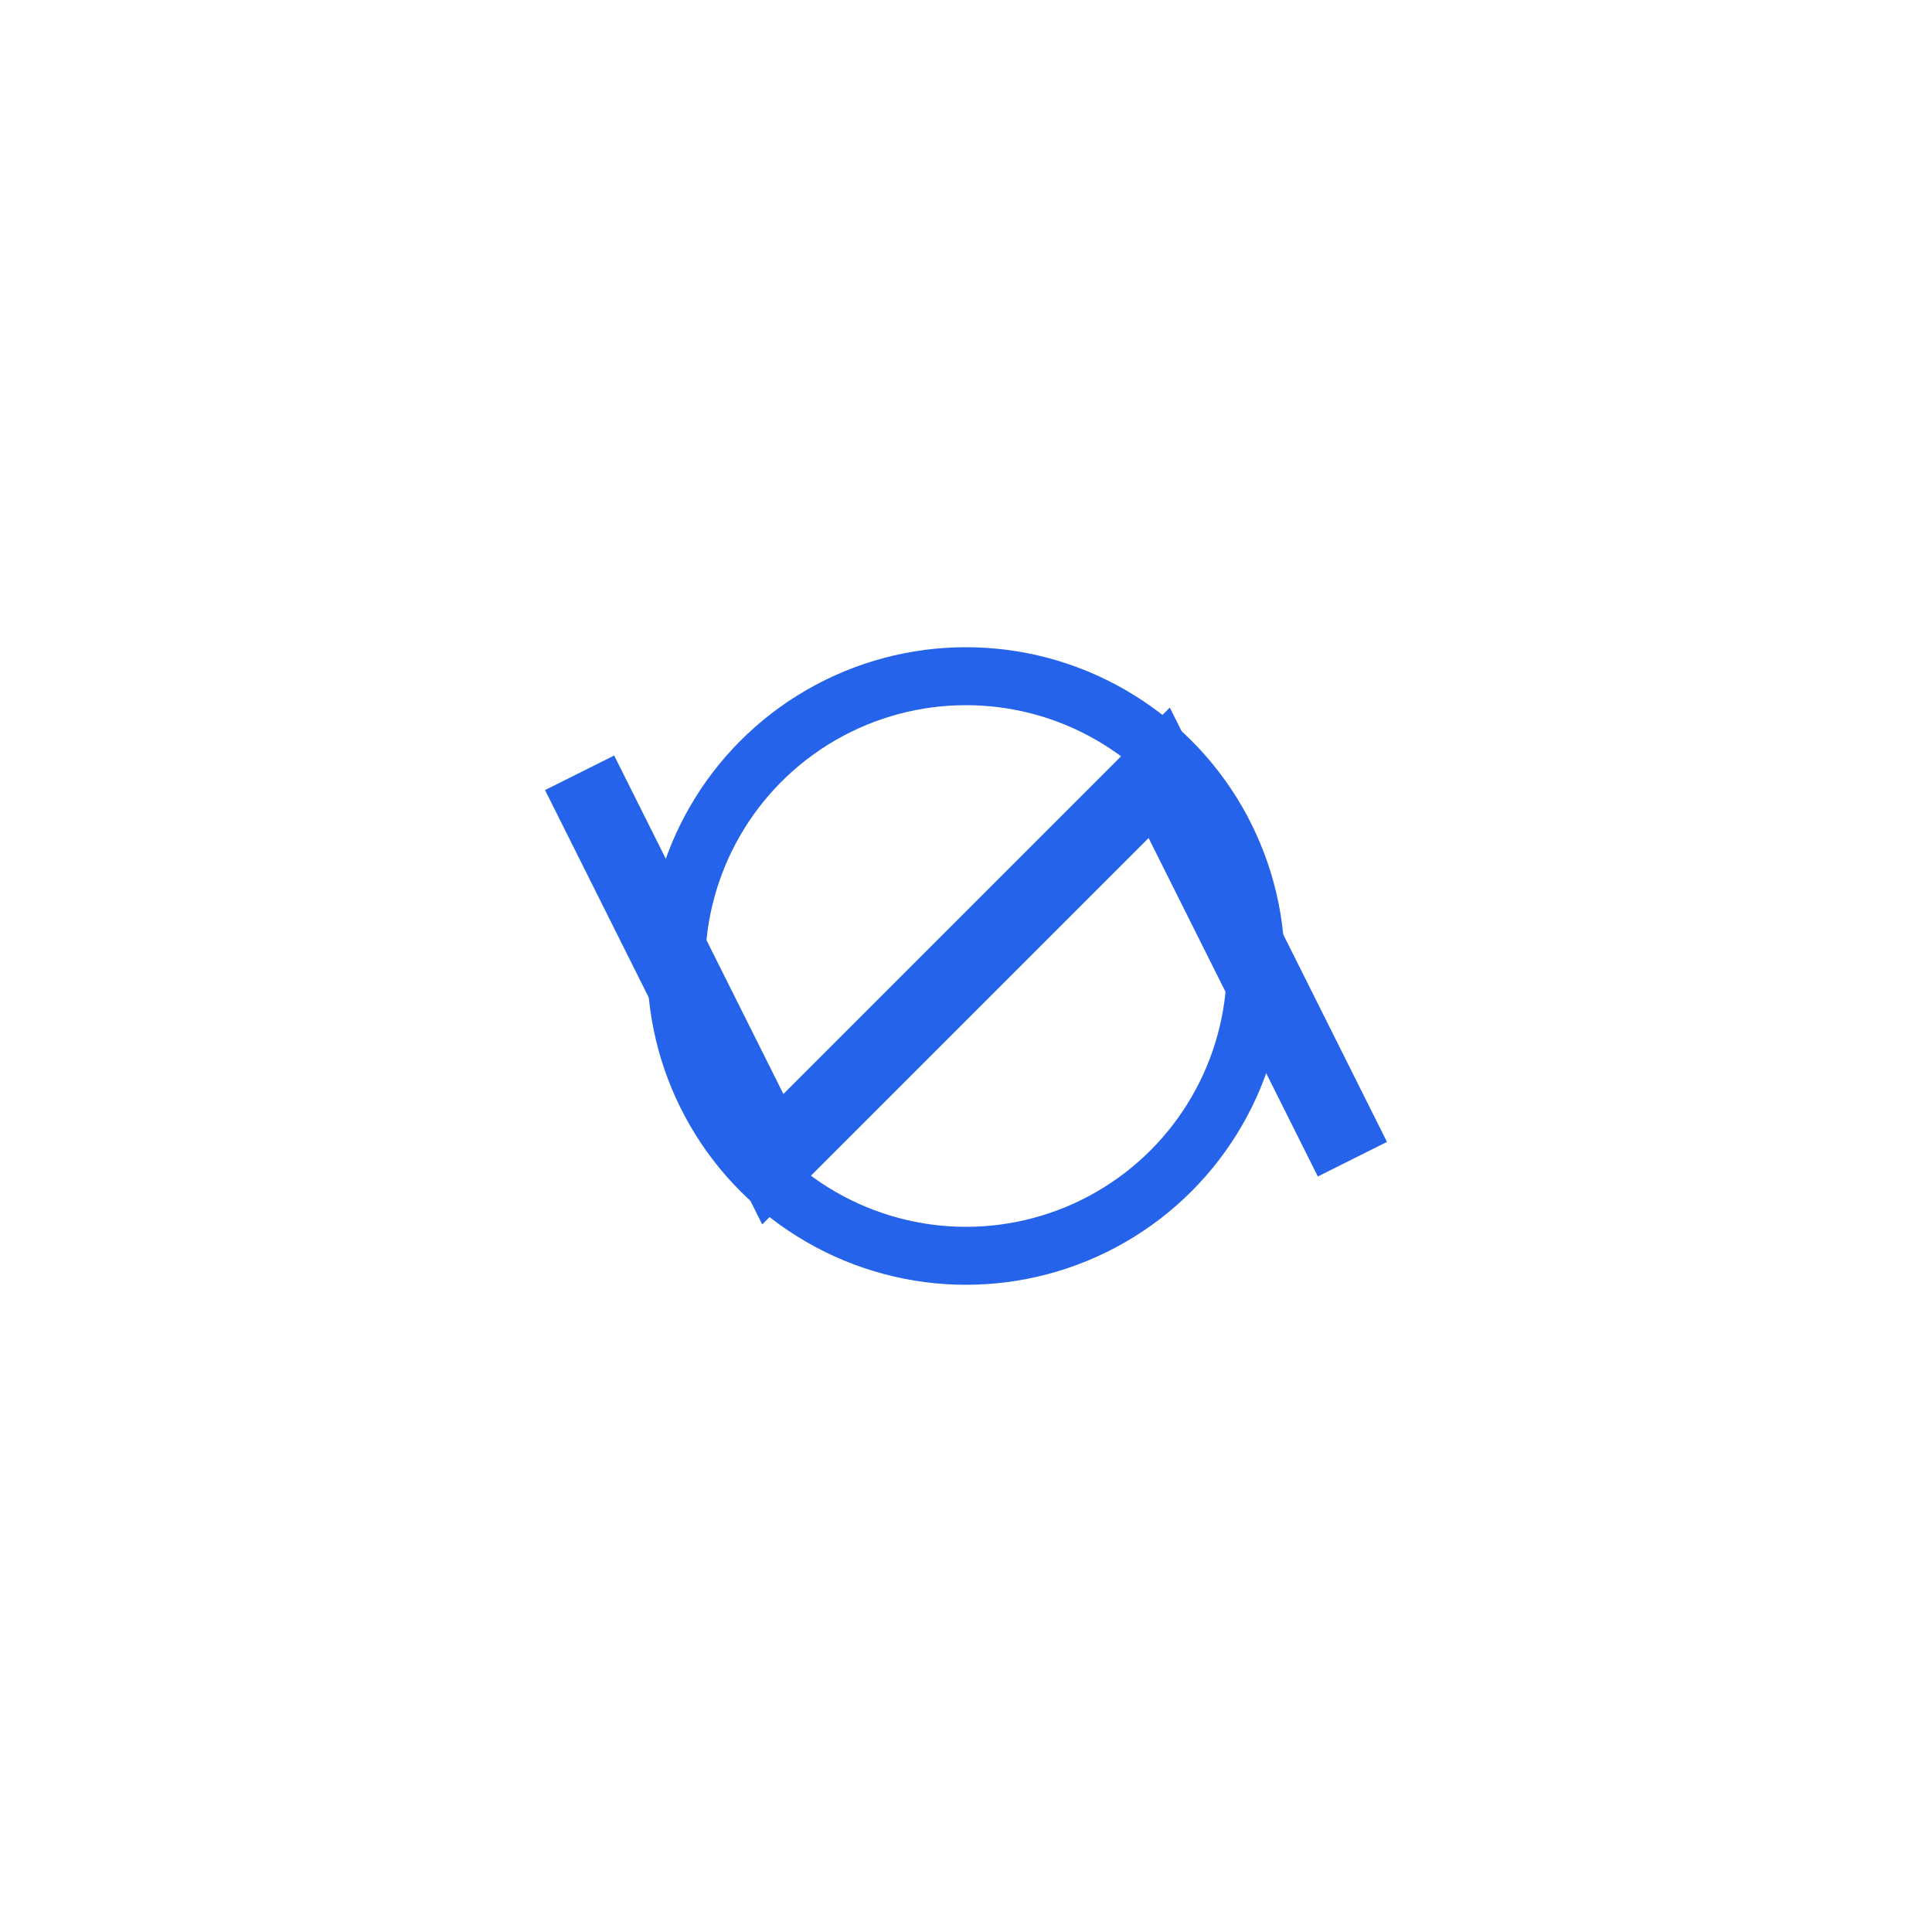 <svg width="100" height="100" viewBox="0 0 100 100">
  <path d="M30,40 L40,60 L60,40 L70,60" stroke="#2563eb" stroke-width="4" fill="none"/>
  <circle cx="50" cy="50" r="15" stroke="#2563eb" stroke-width="3" fill="none"/>
</svg>
